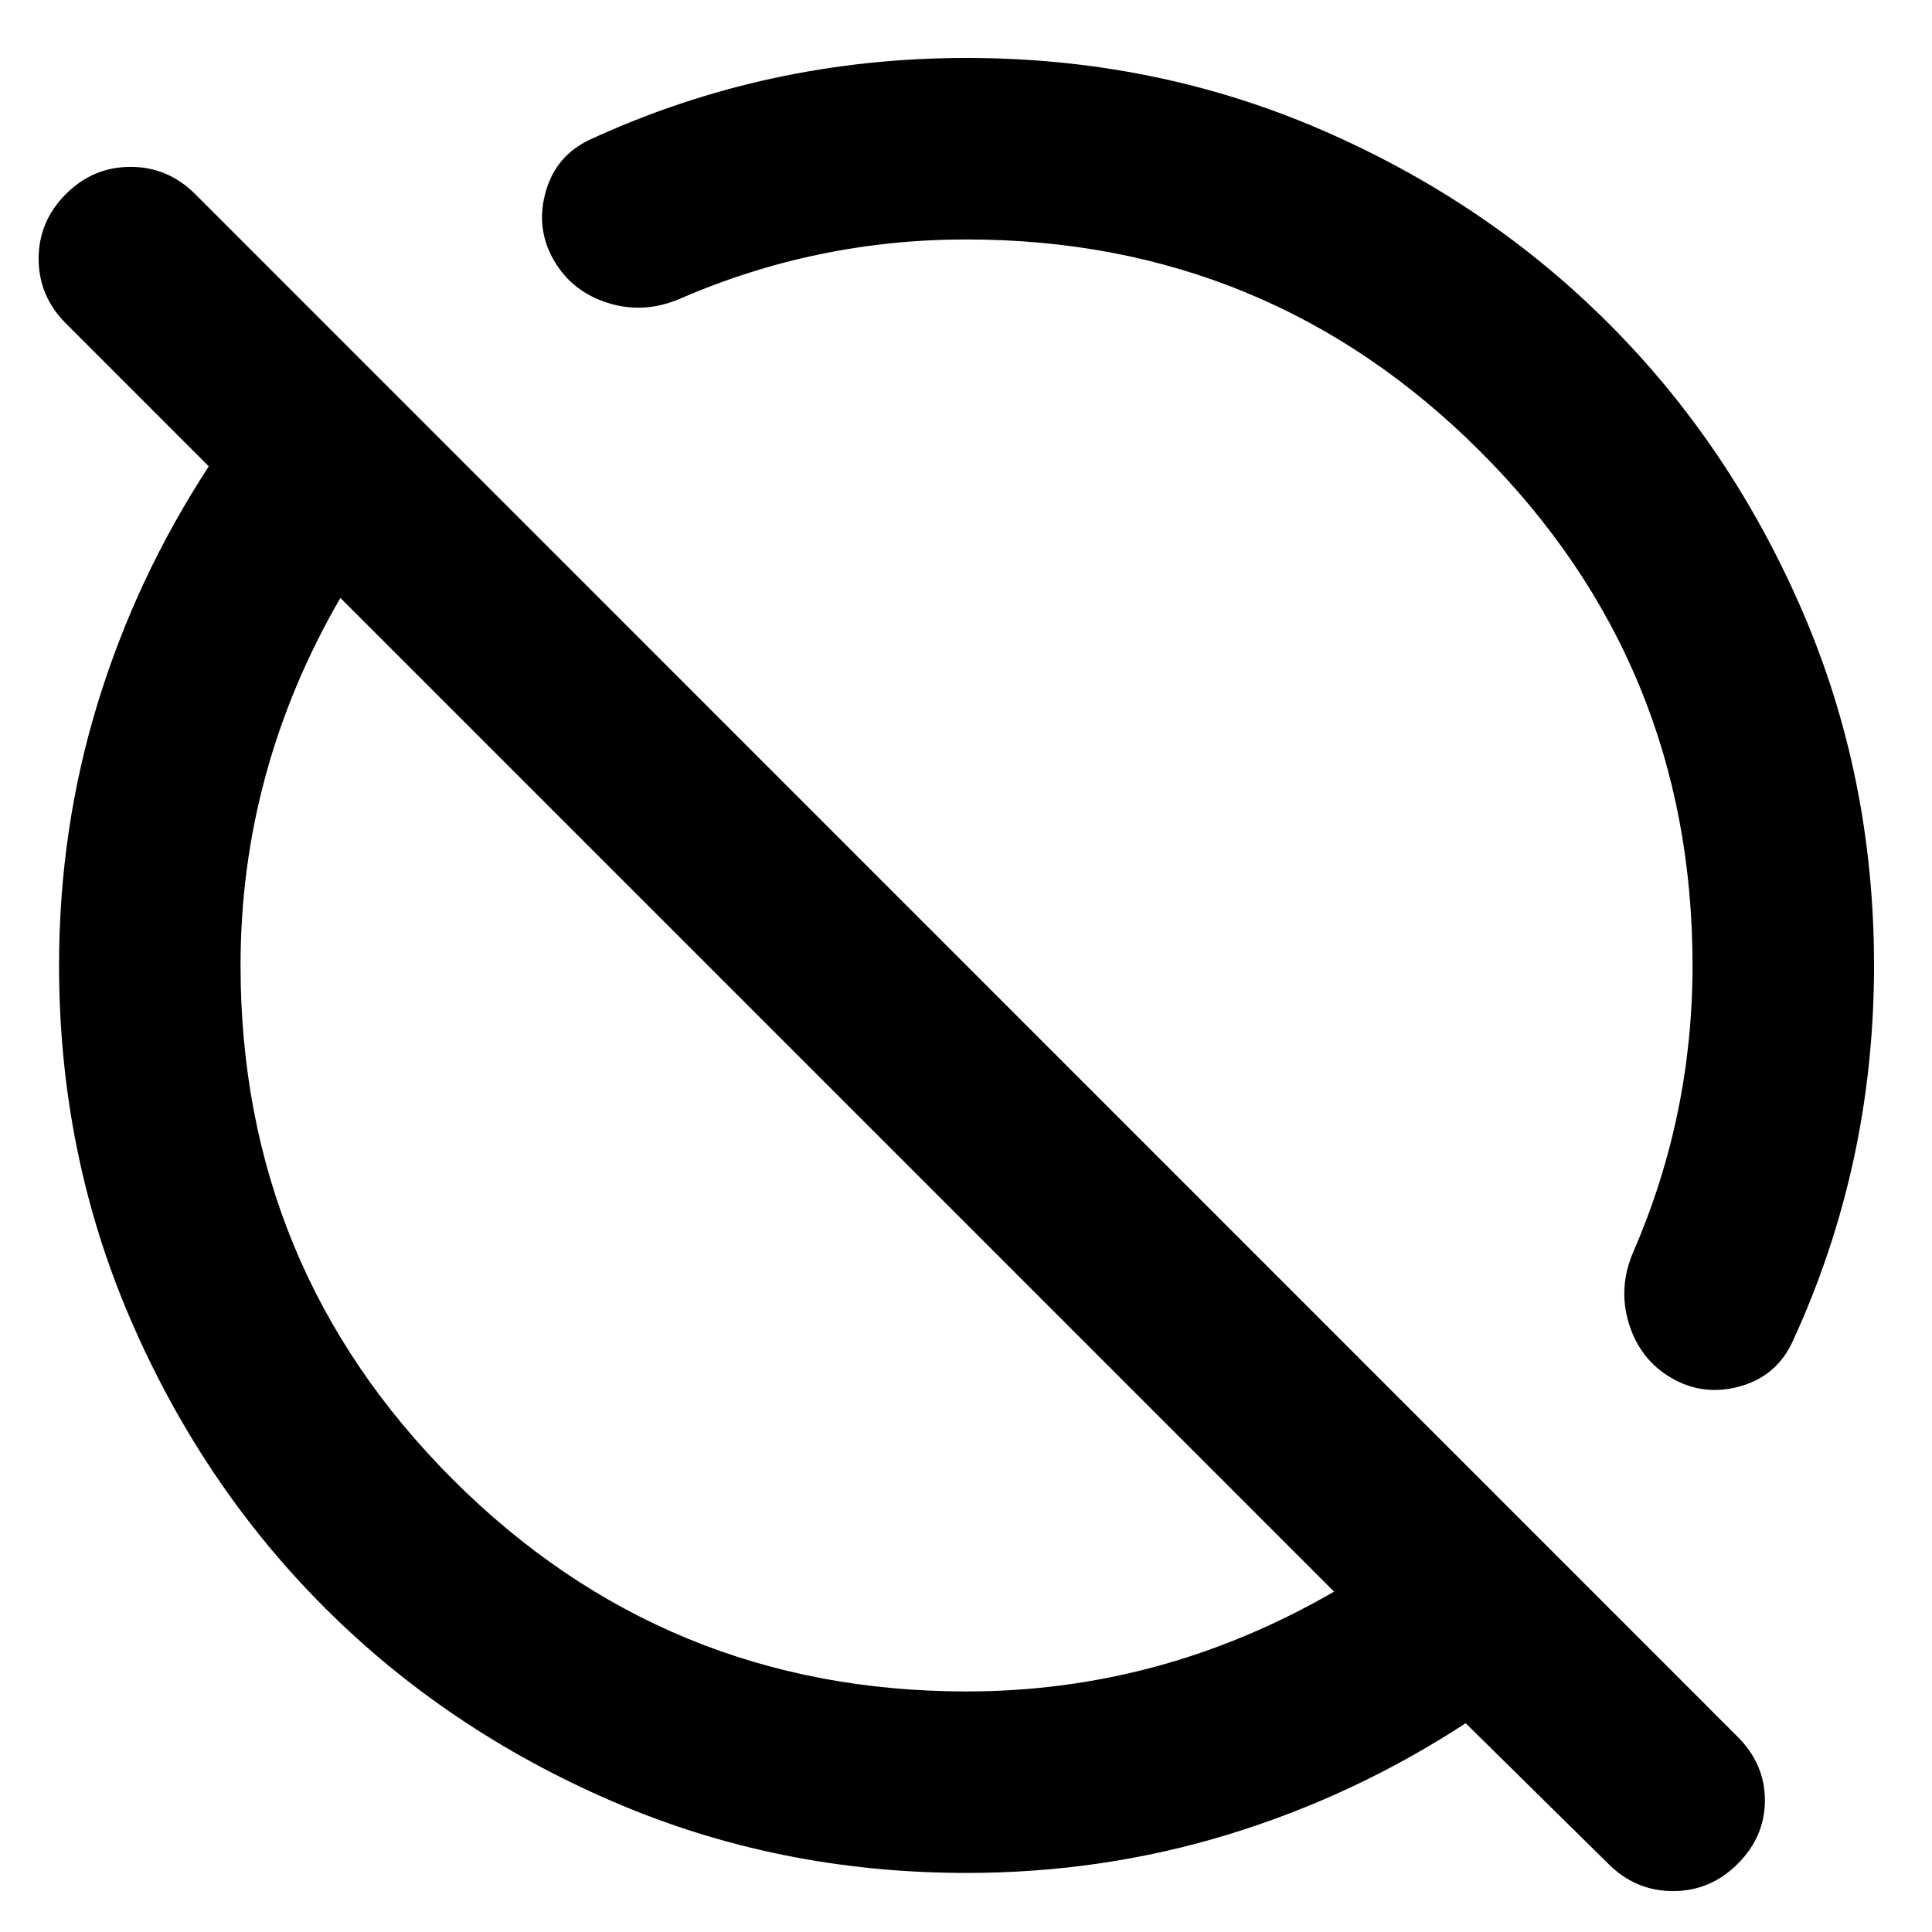 <svg
  xmlns="http://www.w3.org/2000/svg"
  viewBox="0 0 100 100"
  height="1"
  width="1"
>
  <path
    d="M 83.249,96.473 75.863,89.193 c -3.836,2.505 -7.926,4.423 -12.271,5.754 -4.345,1.331 -8.866,1.996 -13.563,1.996 -6.498,0 -12.604,-1.233 -18.319,-3.699 C 25.995,90.778 21.023,87.431 16.796,83.204 12.569,78.977 9.222,74.005 6.756,68.29 4.29,62.576 3.057,56.469 3.057,49.972 c 0,-4.697 0.665,-9.218 1.996,-13.563 1.331,-4.345 3.249,-8.435 5.754,-12.271 L 3.409,16.739 C 2.47,15.8 2,14.684 2,13.392 2,12.101 2.47,10.985 3.409,10.046 4.349,9.106 5.464,8.637 6.756,8.637 c 1.292,0 2.407,0.47 3.347,1.409 L 89.942,89.897 c 0.939,0.94 1.409,2.035 1.409,3.288 0,1.253 -0.47,2.349 -1.409,3.288 -0.939,0.939 -2.055,1.409 -3.347,1.409 -1.292,0 -2.407,-0.47 -3.347,-1.409 z M 50.028,87.549 c 3.366,0 6.635,-0.431 9.805,-1.292 3.171,-0.861 6.243,-2.153 9.218,-3.875 L 17.618,30.948 c -1.722,2.975 -3.014,6.048 -3.875,9.218 -0.861,3.171 -1.292,6.439 -1.292,9.805 0,10.412 3.66,19.278 10.98,26.598 7.32,7.32 16.186,10.98 26.598,10.98 z m 0,-75.155 c -2.583,0 -5.108,0.254 -7.574,0.763 -2.466,0.509 -4.873,1.272 -7.222,2.29 -1.253,0.548 -2.505,0.626 -3.758,0.235 -1.253,-0.391 -2.192,-1.135 -2.818,-2.231 -0.626,-1.096 -0.763,-2.27 -0.411,-3.523 C 28.598,8.676 29.361,7.775 30.535,7.227 33.588,5.818 36.739,4.761 39.988,4.057 43.237,3.352 46.584,3 50.028,3 c 6.498,0 12.604,1.233 18.319,3.699 5.715,2.466 10.686,5.813 14.913,10.04 4.227,4.227 7.574,9.199 10.04,14.913 C 95.767,37.368 97,43.474 97,49.972 c 0,3.445 -0.352,6.791 -1.057,10.04 -0.705,3.249 -1.761,6.4 -3.171,9.453 -0.548,1.174 -1.448,1.938 -2.701,2.29 -1.253,0.352 -2.427,0.215 -3.523,-0.411 -1.096,-0.626 -1.84,-1.566 -2.231,-2.818 -0.391,-1.253 -0.313,-2.505 0.235,-3.758 1.018,-2.349 1.781,-4.756 2.29,-7.222 0.509,-2.466 0.763,-4.991 0.763,-7.574 0,-10.412 -3.66,-19.278 -10.98,-26.598 C 69.306,16.054 60.44,12.394 50.028,12.394 Z"
    style="stroke-width:0.1" 
	/>
</svg>
